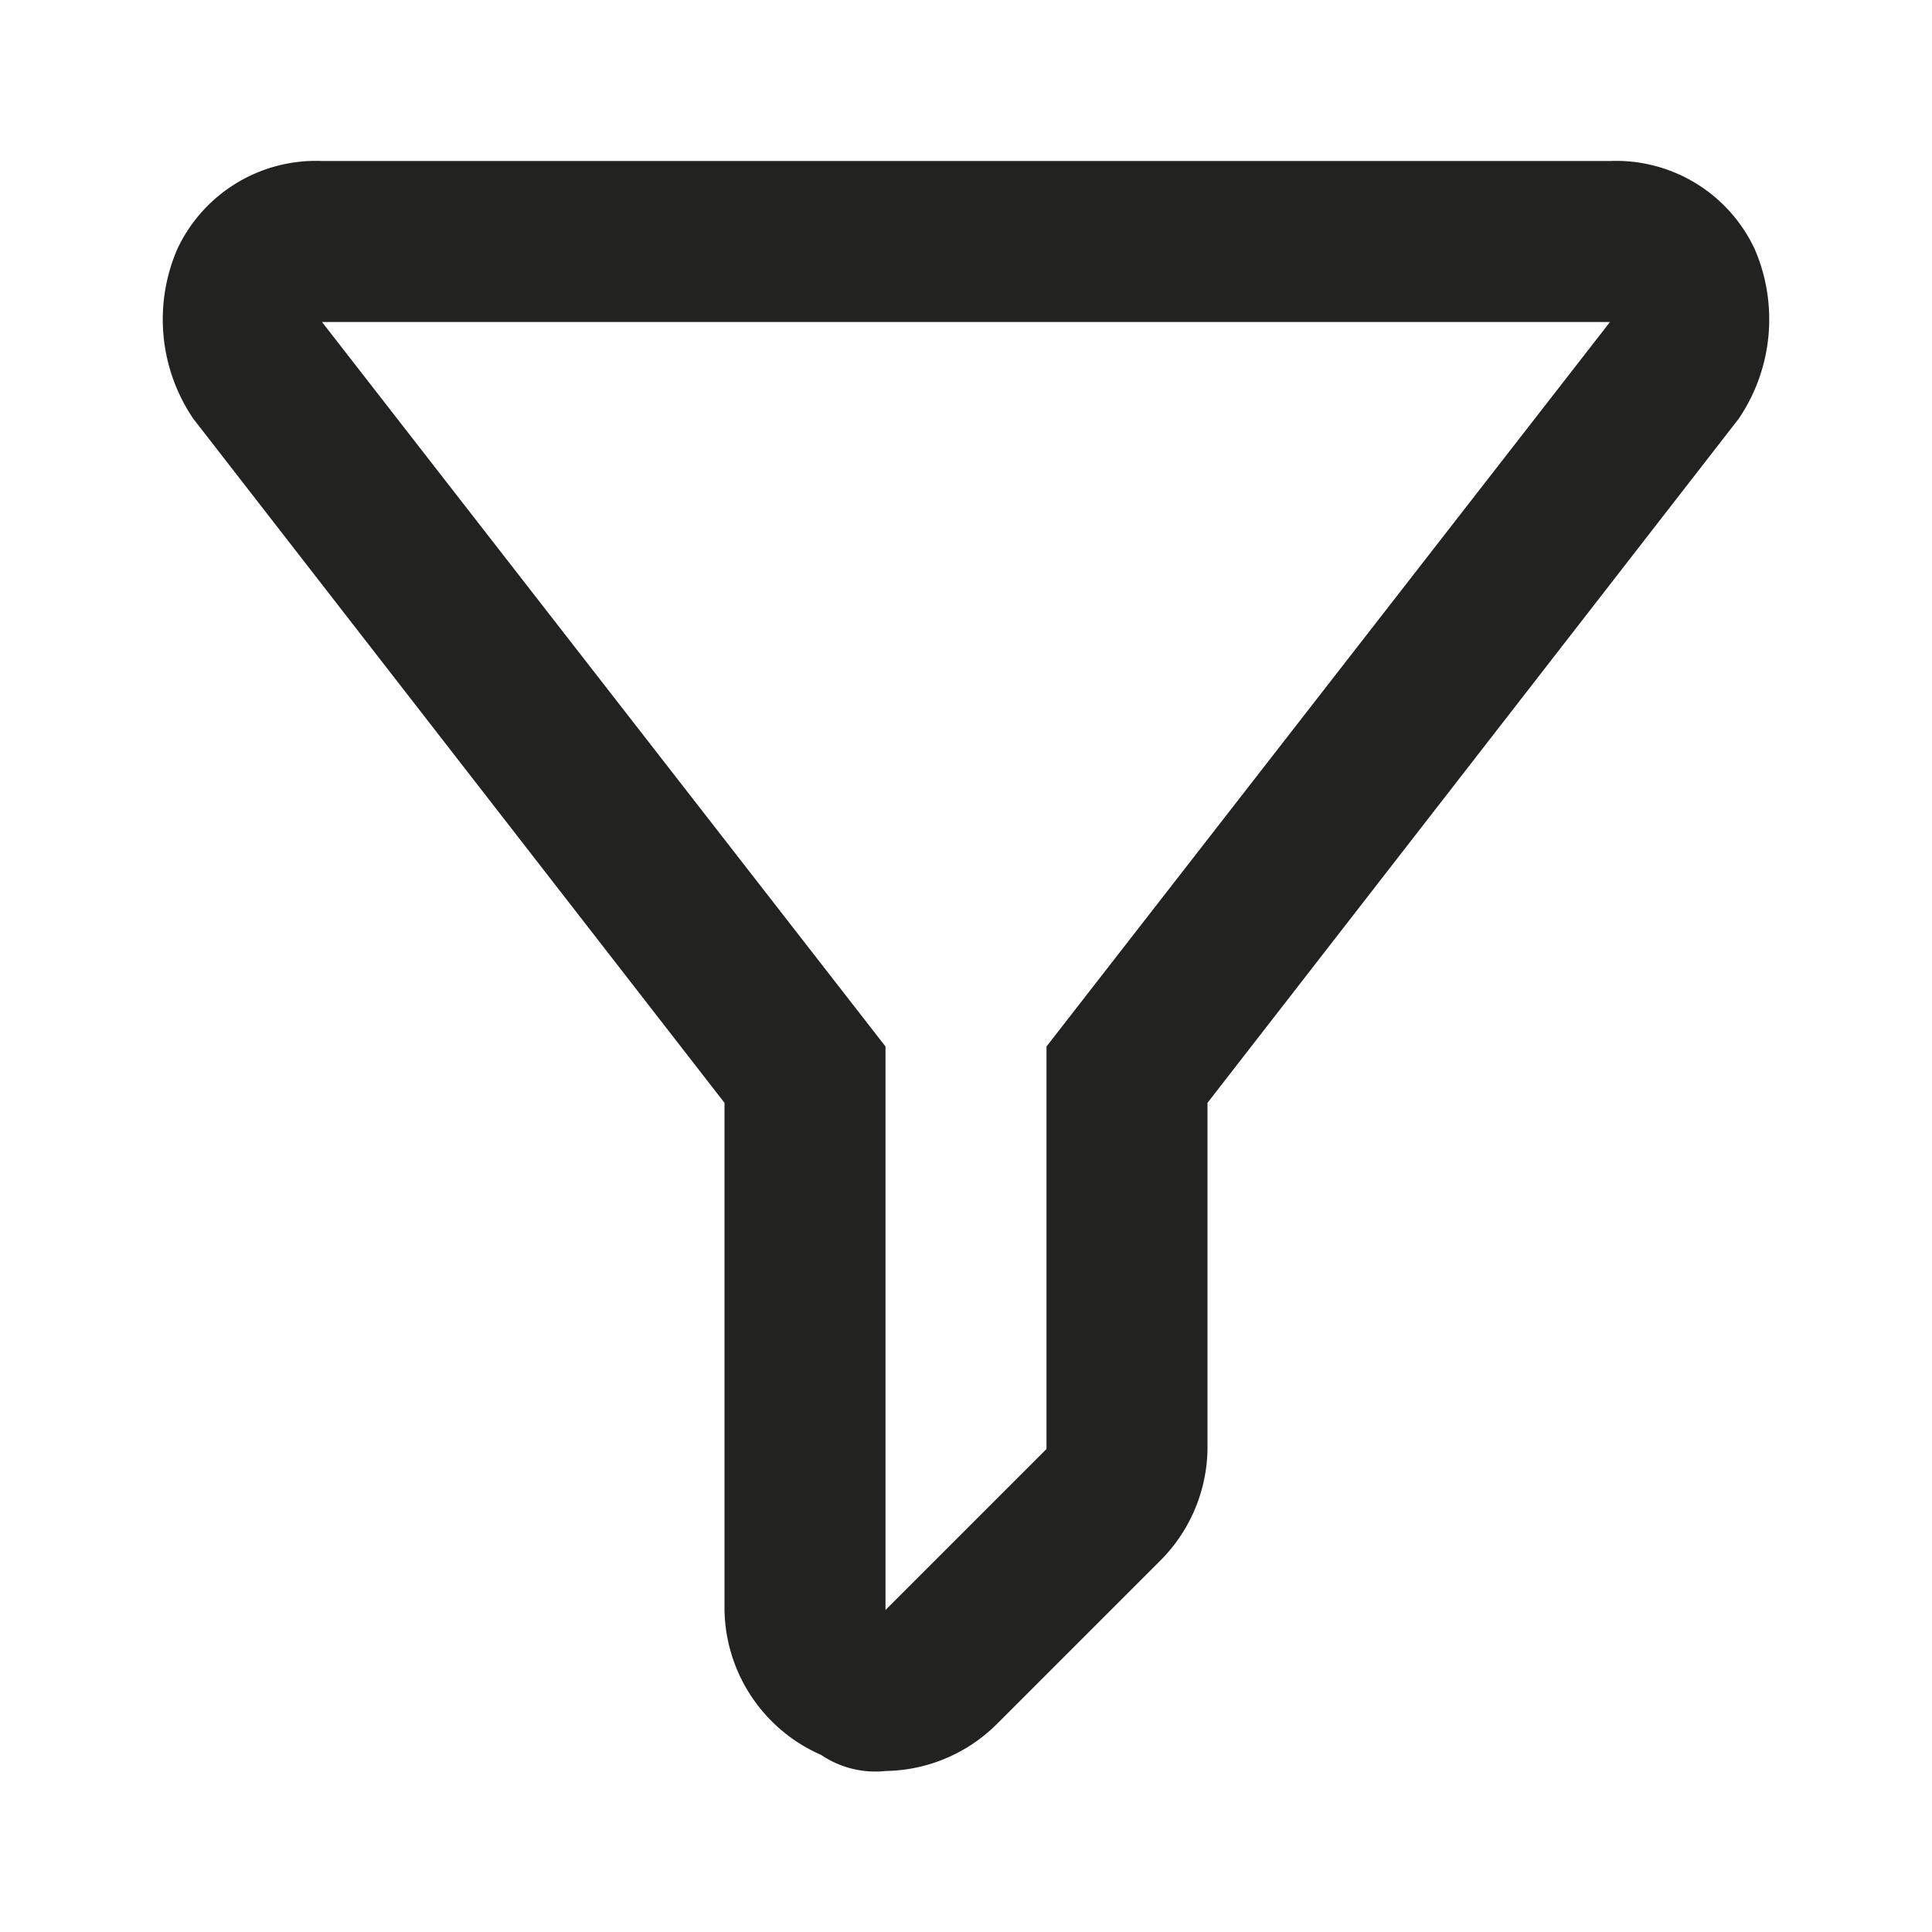 <svg xmlns="http://www.w3.org/2000/svg" viewBox="0 0 24 24"><path d="M20 4l-7 9v5l-2 2v-7L4 4h16m0-2H4a1.9 1.9 0 0 0-1.8 1.1 2.2 2.2 0 0 0 .2 2.1L9 13.7V20a2 2 0 0 0 1.2 1.8 1.2 1.2 0 0 0 .8.2 2 2 0 0 0 1.4-.6l2-2A2 2 0 0 0 15 18v-4.3l6.6-8.5a2.2 2.2 0 0 0 .2-2.1A1.9 1.9 0 0 0 20 2zm0 4z" fill="#222221"/></svg>